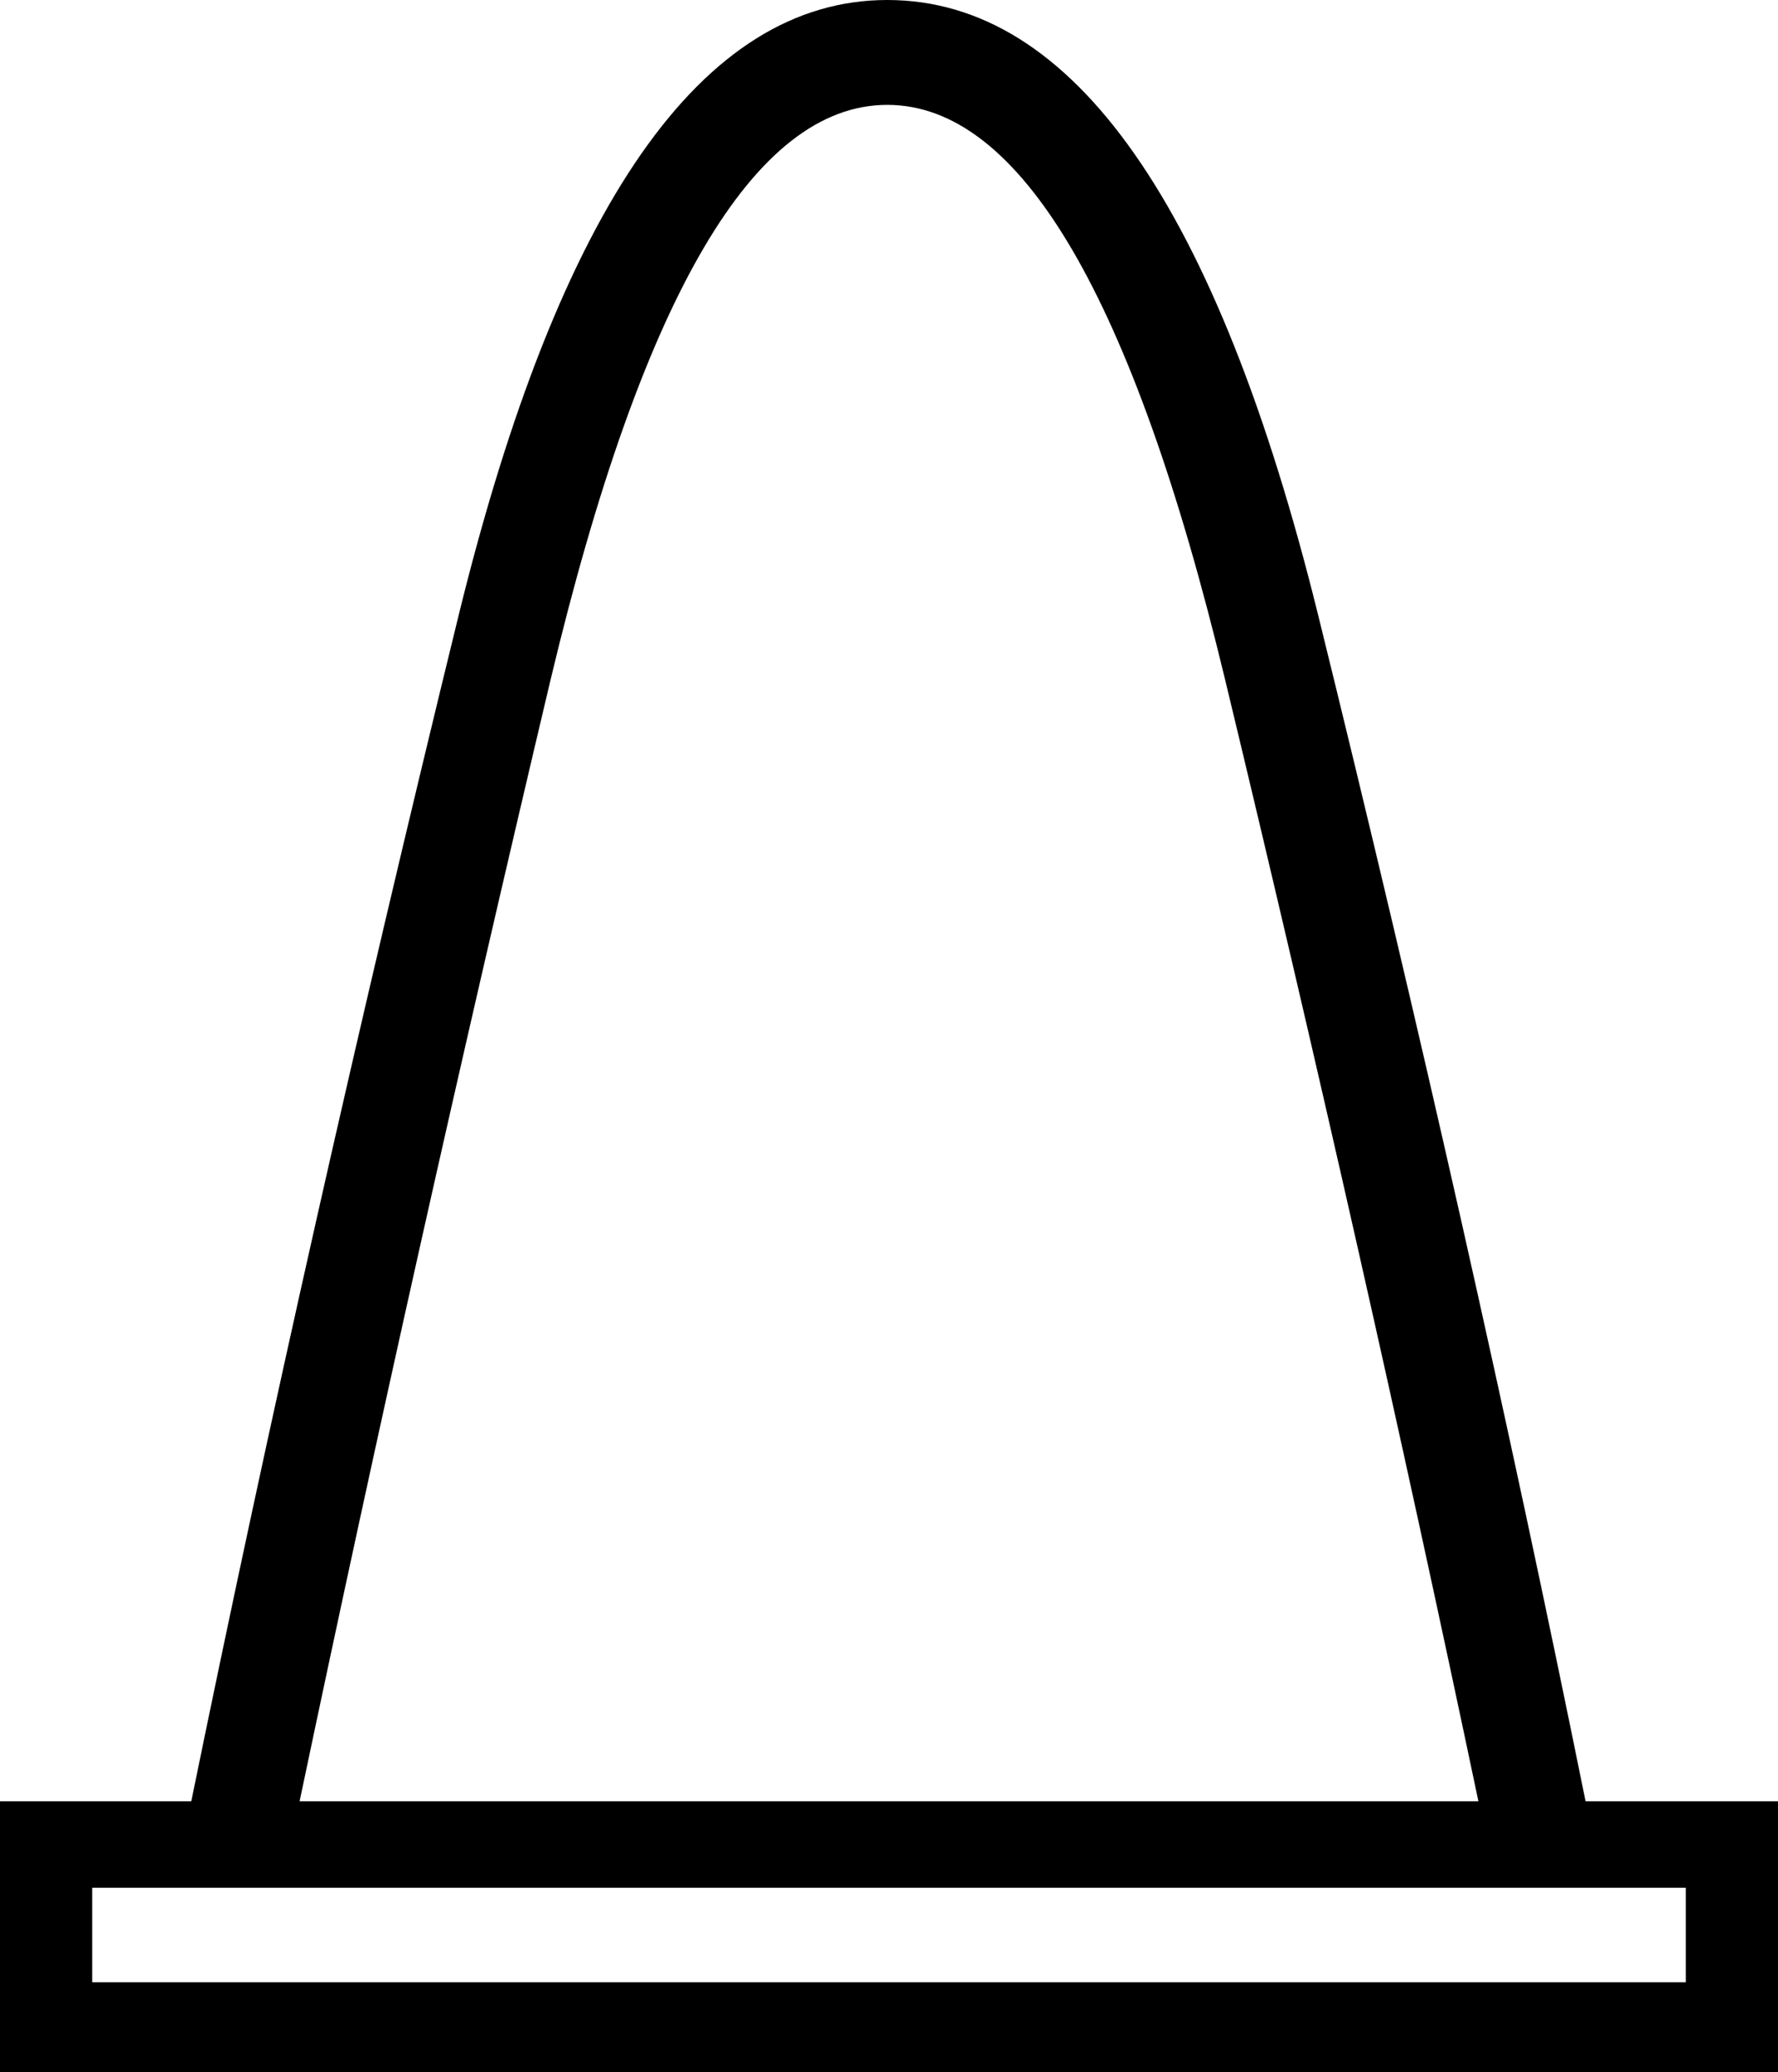 <?xml version='1.0' encoding ='UTF-8' standalone='no'?>
<svg width='15.43' height='17.98' xmlns='http://www.w3.org/2000/svg' xmlns:xlink='http://www.w3.org/1999/xlink'  version='1.1' >
<path style='fill:black; stroke:none' d=' M 7.7 0.91  Q 9.43 0.91 10.63 5.89  Q 11.83 10.87 12.83 15.63  L 2.6 15.63  Q 3.6 10.87 4.78 5.89  Q 5.97 0.91 7.7 0.91  Z  M 14.63 16.38  L 14.63 17.2  L 0.8 17.2  L 0.8 16.38  Z  M 7.7 0  Q 5.29 0 3.98 5.34  Q 2.67 10.69 1.66 15.63  L 0 15.63  L 0 17.98  L 15.43 17.98  L 15.43 15.63  L 13.76 15.63  Q 12.76 10.69 11.44 5.34  Q 10.12 0 7.7 0  Z '/></svg>
